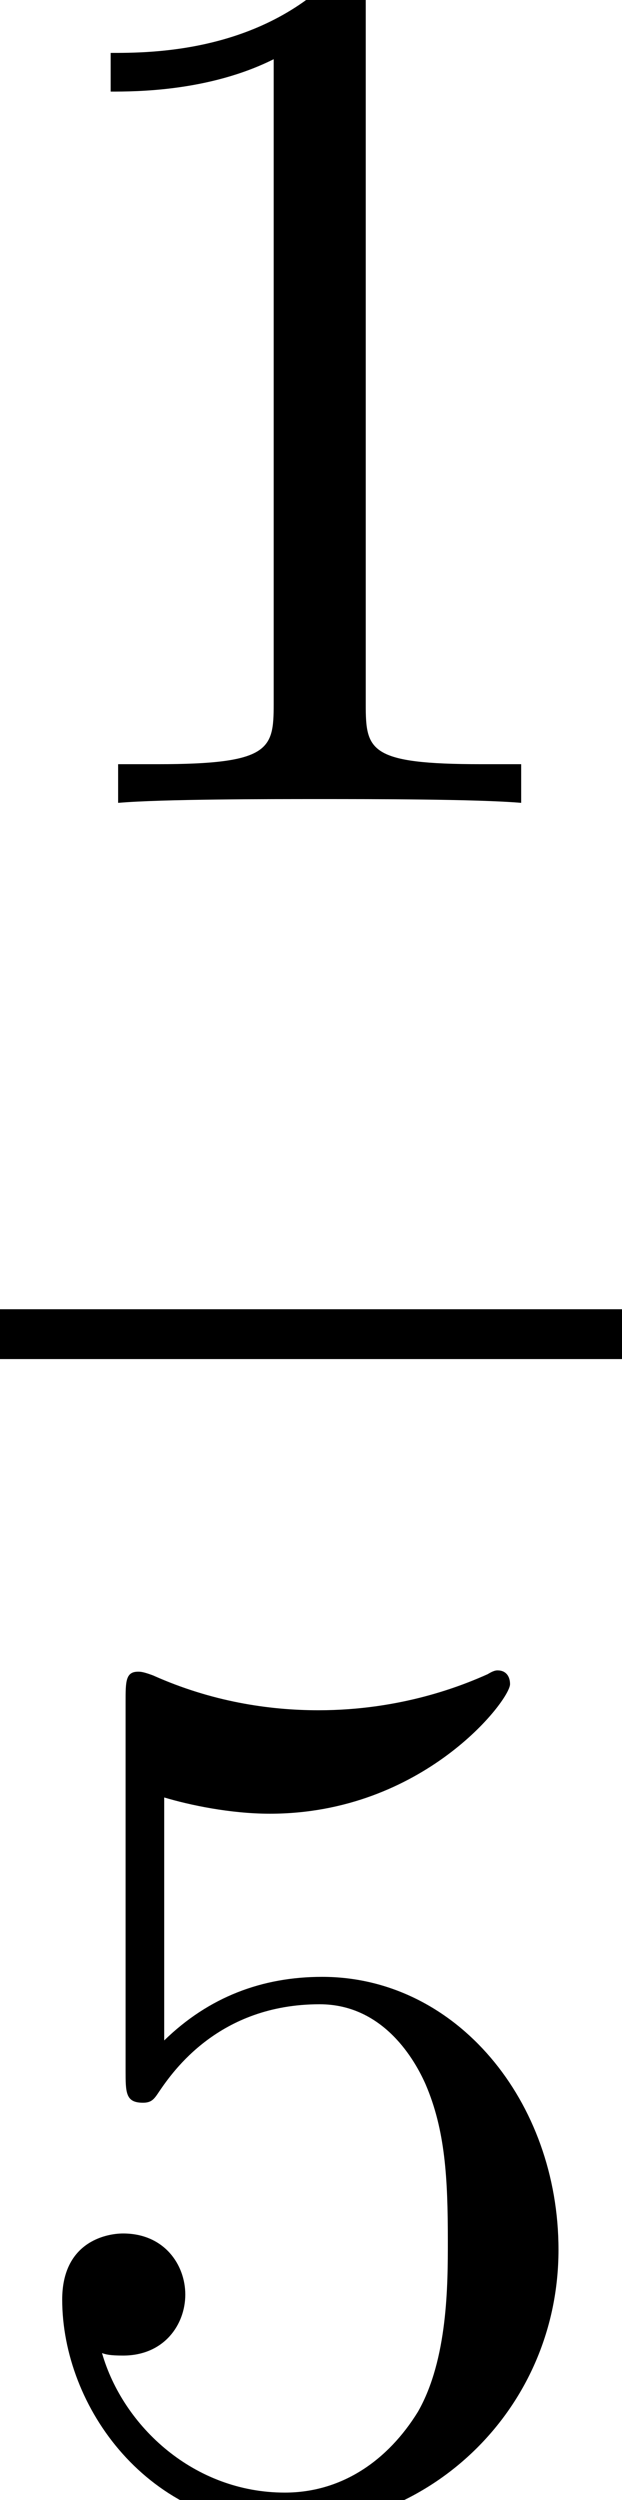 <?xml version='1.0' encoding='UTF-8'?>
<!-- This file was generated by dvisvgm 2.9.1 -->
<svg version='1.1' xmlns='http://www.w3.org/2000/svg' xmlns:xlink='http://www.w3.org/1999/xlink' width='5.25pt' height='21.072pt' viewBox='97.231 -61.041 5.25 21.072'>
<defs>
<path id='g0-49' d='M3.087-6.72C3.087-6.972 3.087-6.993 2.845-6.993C2.194-6.321 1.27-6.321 .934-6.321V-5.995C1.144-5.995 1.764-5.995 2.31-6.268V-.829C2.31-.452 2.278-.326 1.333-.326H.997V0C1.365-.032 2.278-.032 2.698-.032S4.032-.032 4.399 0V-.326H4.063C3.118-.326 3.087-.441 3.087-.829V-6.72Z'/>
<path id='g0-53' d='M4.714-2.11C4.714-3.36 3.853-4.41 2.719-4.41C2.215-4.41 1.764-4.242 1.386-3.874V-5.922C1.596-5.859 1.942-5.785 2.278-5.785C3.57-5.785 4.305-6.741 4.305-6.877C4.305-6.94 4.273-6.993 4.2-6.993C4.189-6.993 4.168-6.993 4.116-6.961C3.906-6.867 3.391-6.657 2.688-6.657C2.268-6.657 1.785-6.73 1.291-6.951C1.207-6.982 1.186-6.982 1.165-6.982C1.06-6.982 1.06-6.898 1.06-6.73V-3.622C1.06-3.433 1.06-3.349 1.207-3.349C1.281-3.349 1.302-3.381 1.344-3.444C1.459-3.612 1.848-4.179 2.698-4.179C3.244-4.179 3.507-3.696 3.591-3.507C3.759-3.118 3.78-2.709 3.78-2.184C3.78-1.816 3.78-1.186 3.528-.745C3.276-.336 2.887-.063 2.404-.063C1.638-.063 1.039-.62 .861-1.239C.892-1.228 .924-1.218 1.039-1.218C1.386-1.218 1.564-1.48 1.564-1.732S1.386-2.247 1.039-2.247C.892-2.247 .525-2.173 .525-1.69C.525-.787 1.249 .231 2.425 .231C3.643 .231 4.714-.777 4.714-2.11Z'/>
</defs>
<g id='page1'>
<use x='97.231' y='-54.274' xlink:href='#g0-49'/>
<rect x='97.231' y='-50.006' height='.42' width='5.25'/>
<use x='97.231' y='-39.969' xlink:href='#g0-53'/>
</g>
</svg>